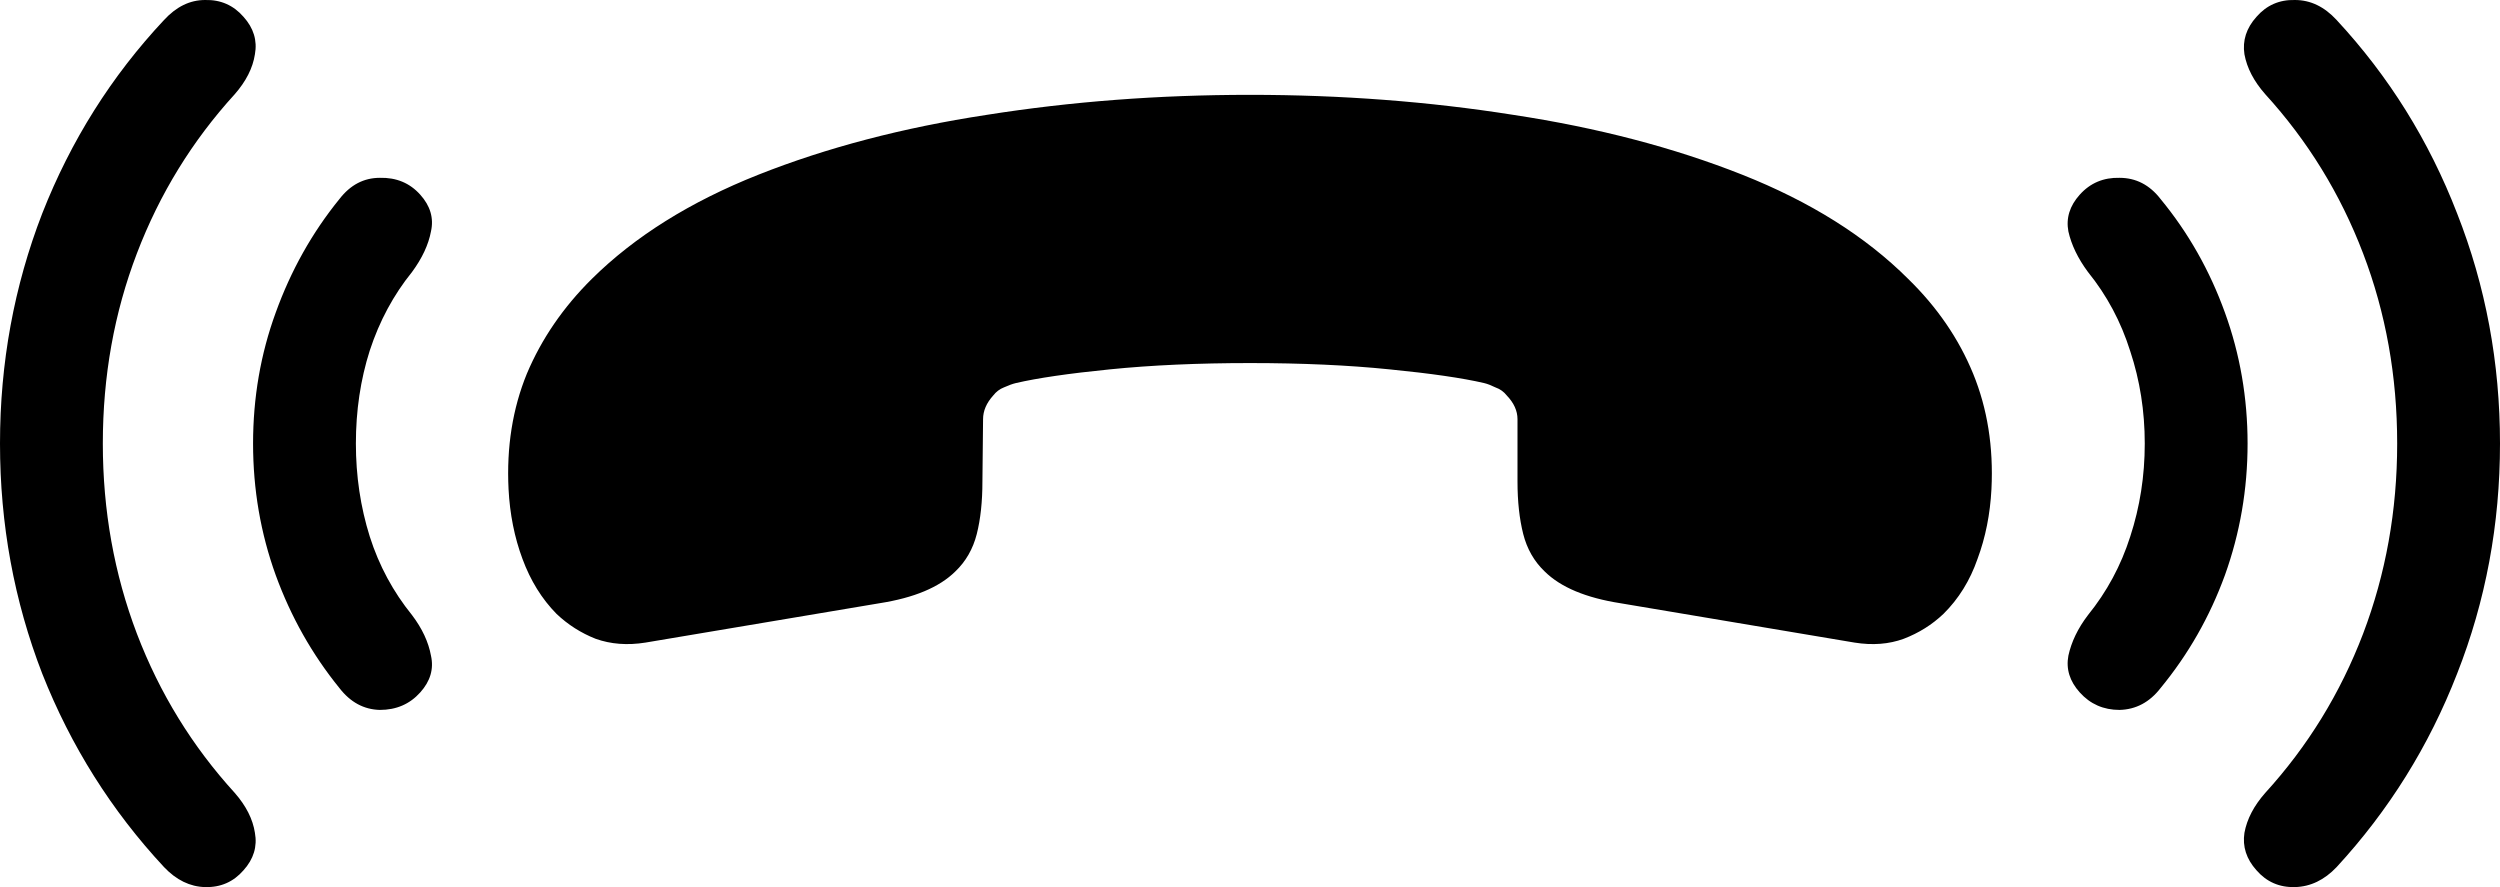 <svg
	color="rgb(0, 0, 0)"
	viewBox="0 0 31 11"
	fill="none"
	xmlns="http://www.w3.org/2000/svg"
>
	<path
		d="M0 5.5C0 6.5 0.175 7.452 0.524 8.354C0.879 9.252 1.382 10.051 2.034 10.752C2.186 10.912 2.355 10.995 2.543 11C2.736 11.005 2.895 10.935 3.02 10.791C3.145 10.652 3.192 10.497 3.161 10.327C3.135 10.157 3.051 9.992 2.911 9.832C2.384 9.254 1.98 8.597 1.698 7.859C1.416 7.117 1.275 6.33 1.275 5.5C1.275 4.665 1.416 3.878 1.698 3.141C1.98 2.403 2.384 1.746 2.911 1.168C3.051 1.008 3.135 0.843 3.161 0.673C3.192 0.503 3.145 0.348 3.02 0.209C2.895 0.065 2.736 -0.005 2.543 0C2.355 0 2.186 0.083 2.034 0.248C1.382 0.944 0.879 1.743 0.524 2.646C0.175 3.548 0 4.5 0 5.5ZM3.138 5.5C3.138 6.067 3.231 6.611 3.419 7.132C3.607 7.648 3.87 8.114 4.209 8.532C4.345 8.708 4.512 8.798 4.71 8.803C4.914 8.803 5.081 8.731 5.211 8.586C5.336 8.447 5.381 8.295 5.344 8.13C5.313 7.96 5.234 7.792 5.109 7.627C4.875 7.338 4.7 7.014 4.585 6.653C4.47 6.286 4.413 5.902 4.413 5.5C4.413 5.093 4.47 4.708 4.585 4.347C4.705 3.981 4.88 3.656 5.109 3.373C5.234 3.203 5.313 3.035 5.344 2.87C5.381 2.705 5.336 2.553 5.211 2.414C5.081 2.269 4.914 2.2 4.71 2.205C4.512 2.205 4.345 2.292 4.209 2.468C3.87 2.885 3.607 3.355 3.419 3.876C3.231 4.391 3.138 4.933 3.138 5.5ZM6.306 6.065C6.322 6.374 6.379 6.663 6.479 6.931C6.578 7.199 6.718 7.426 6.901 7.612C7.042 7.746 7.204 7.849 7.386 7.921C7.574 7.988 7.78 8.004 8.004 7.968L10.907 7.48C11.335 7.413 11.648 7.282 11.846 7.086C11.976 6.962 12.065 6.807 12.112 6.622C12.159 6.436 12.182 6.219 12.182 5.972L12.19 5.198C12.19 5.095 12.232 4.997 12.316 4.904C12.352 4.858 12.396 4.824 12.448 4.804C12.506 4.778 12.555 4.76 12.597 4.75C12.863 4.688 13.252 4.631 13.763 4.58C14.279 4.528 14.858 4.502 15.5 4.502C16.142 4.502 16.718 4.528 17.229 4.58C17.746 4.631 18.137 4.688 18.403 4.75C18.445 4.76 18.491 4.778 18.544 4.804C18.601 4.824 18.648 4.858 18.684 4.904C18.773 4.997 18.817 5.095 18.817 5.198V5.972C18.817 6.219 18.841 6.436 18.888 6.622C18.935 6.807 19.024 6.962 19.154 7.086C19.352 7.282 19.665 7.413 20.093 7.48L22.996 7.968C23.22 8.004 23.423 7.988 23.606 7.921C23.794 7.849 23.958 7.746 24.099 7.612C24.287 7.426 24.428 7.199 24.521 6.931C24.621 6.663 24.678 6.374 24.694 6.065C24.72 5.544 24.644 5.067 24.467 4.634C24.289 4.2 24.021 3.809 23.661 3.458C23.134 2.932 22.448 2.501 21.603 2.166C20.758 1.831 19.811 1.583 18.763 1.424C17.72 1.259 16.632 1.176 15.5 1.176C14.368 1.176 13.28 1.259 12.237 1.424C11.194 1.583 10.25 1.831 9.405 2.166C8.56 2.501 7.871 2.932 7.339 3.458C6.985 3.809 6.716 4.2 6.533 4.634C6.356 5.067 6.28 5.544 6.306 6.065ZM27.87 5.5C27.87 4.933 27.776 4.391 27.589 3.876C27.401 3.355 27.135 2.885 26.791 2.468C26.655 2.292 26.485 2.205 26.282 2.205C26.084 2.2 25.919 2.269 25.789 2.414C25.664 2.553 25.617 2.705 25.648 2.87C25.685 3.035 25.765 3.203 25.891 3.373C26.125 3.662 26.3 3.989 26.415 4.355C26.535 4.716 26.595 5.098 26.595 5.5C26.595 5.902 26.535 6.286 26.415 6.653C26.3 7.014 26.125 7.338 25.891 7.627C25.765 7.792 25.685 7.96 25.648 8.13C25.617 8.295 25.664 8.447 25.789 8.586C25.919 8.731 26.084 8.803 26.282 8.803C26.485 8.798 26.655 8.708 26.791 8.532C27.135 8.114 27.401 7.648 27.589 7.132C27.776 6.611 27.87 6.067 27.87 5.5ZM31 5.5C31 4.5 30.823 3.548 30.468 2.646C30.119 1.743 29.62 0.944 28.974 0.248C28.822 0.083 28.65 0 28.457 0C28.264 -0.005 28.105 0.065 27.98 0.209C27.855 0.348 27.805 0.503 27.831 0.673C27.862 0.843 27.948 1.008 28.089 1.168C28.616 1.746 29.02 2.403 29.302 3.141C29.584 3.878 29.725 4.665 29.725 5.5C29.725 6.33 29.584 7.117 29.302 7.859C29.02 8.597 28.616 9.254 28.089 9.832C27.948 9.992 27.862 10.157 27.831 10.327C27.805 10.497 27.855 10.652 27.98 10.791C28.105 10.935 28.264 11.005 28.457 11C28.65 10.995 28.822 10.912 28.974 10.752C29.62 10.051 30.119 9.252 30.468 8.354C30.823 7.452 31 6.5 31 5.5Z"
		fill="currentColor"
	/>
</svg>

